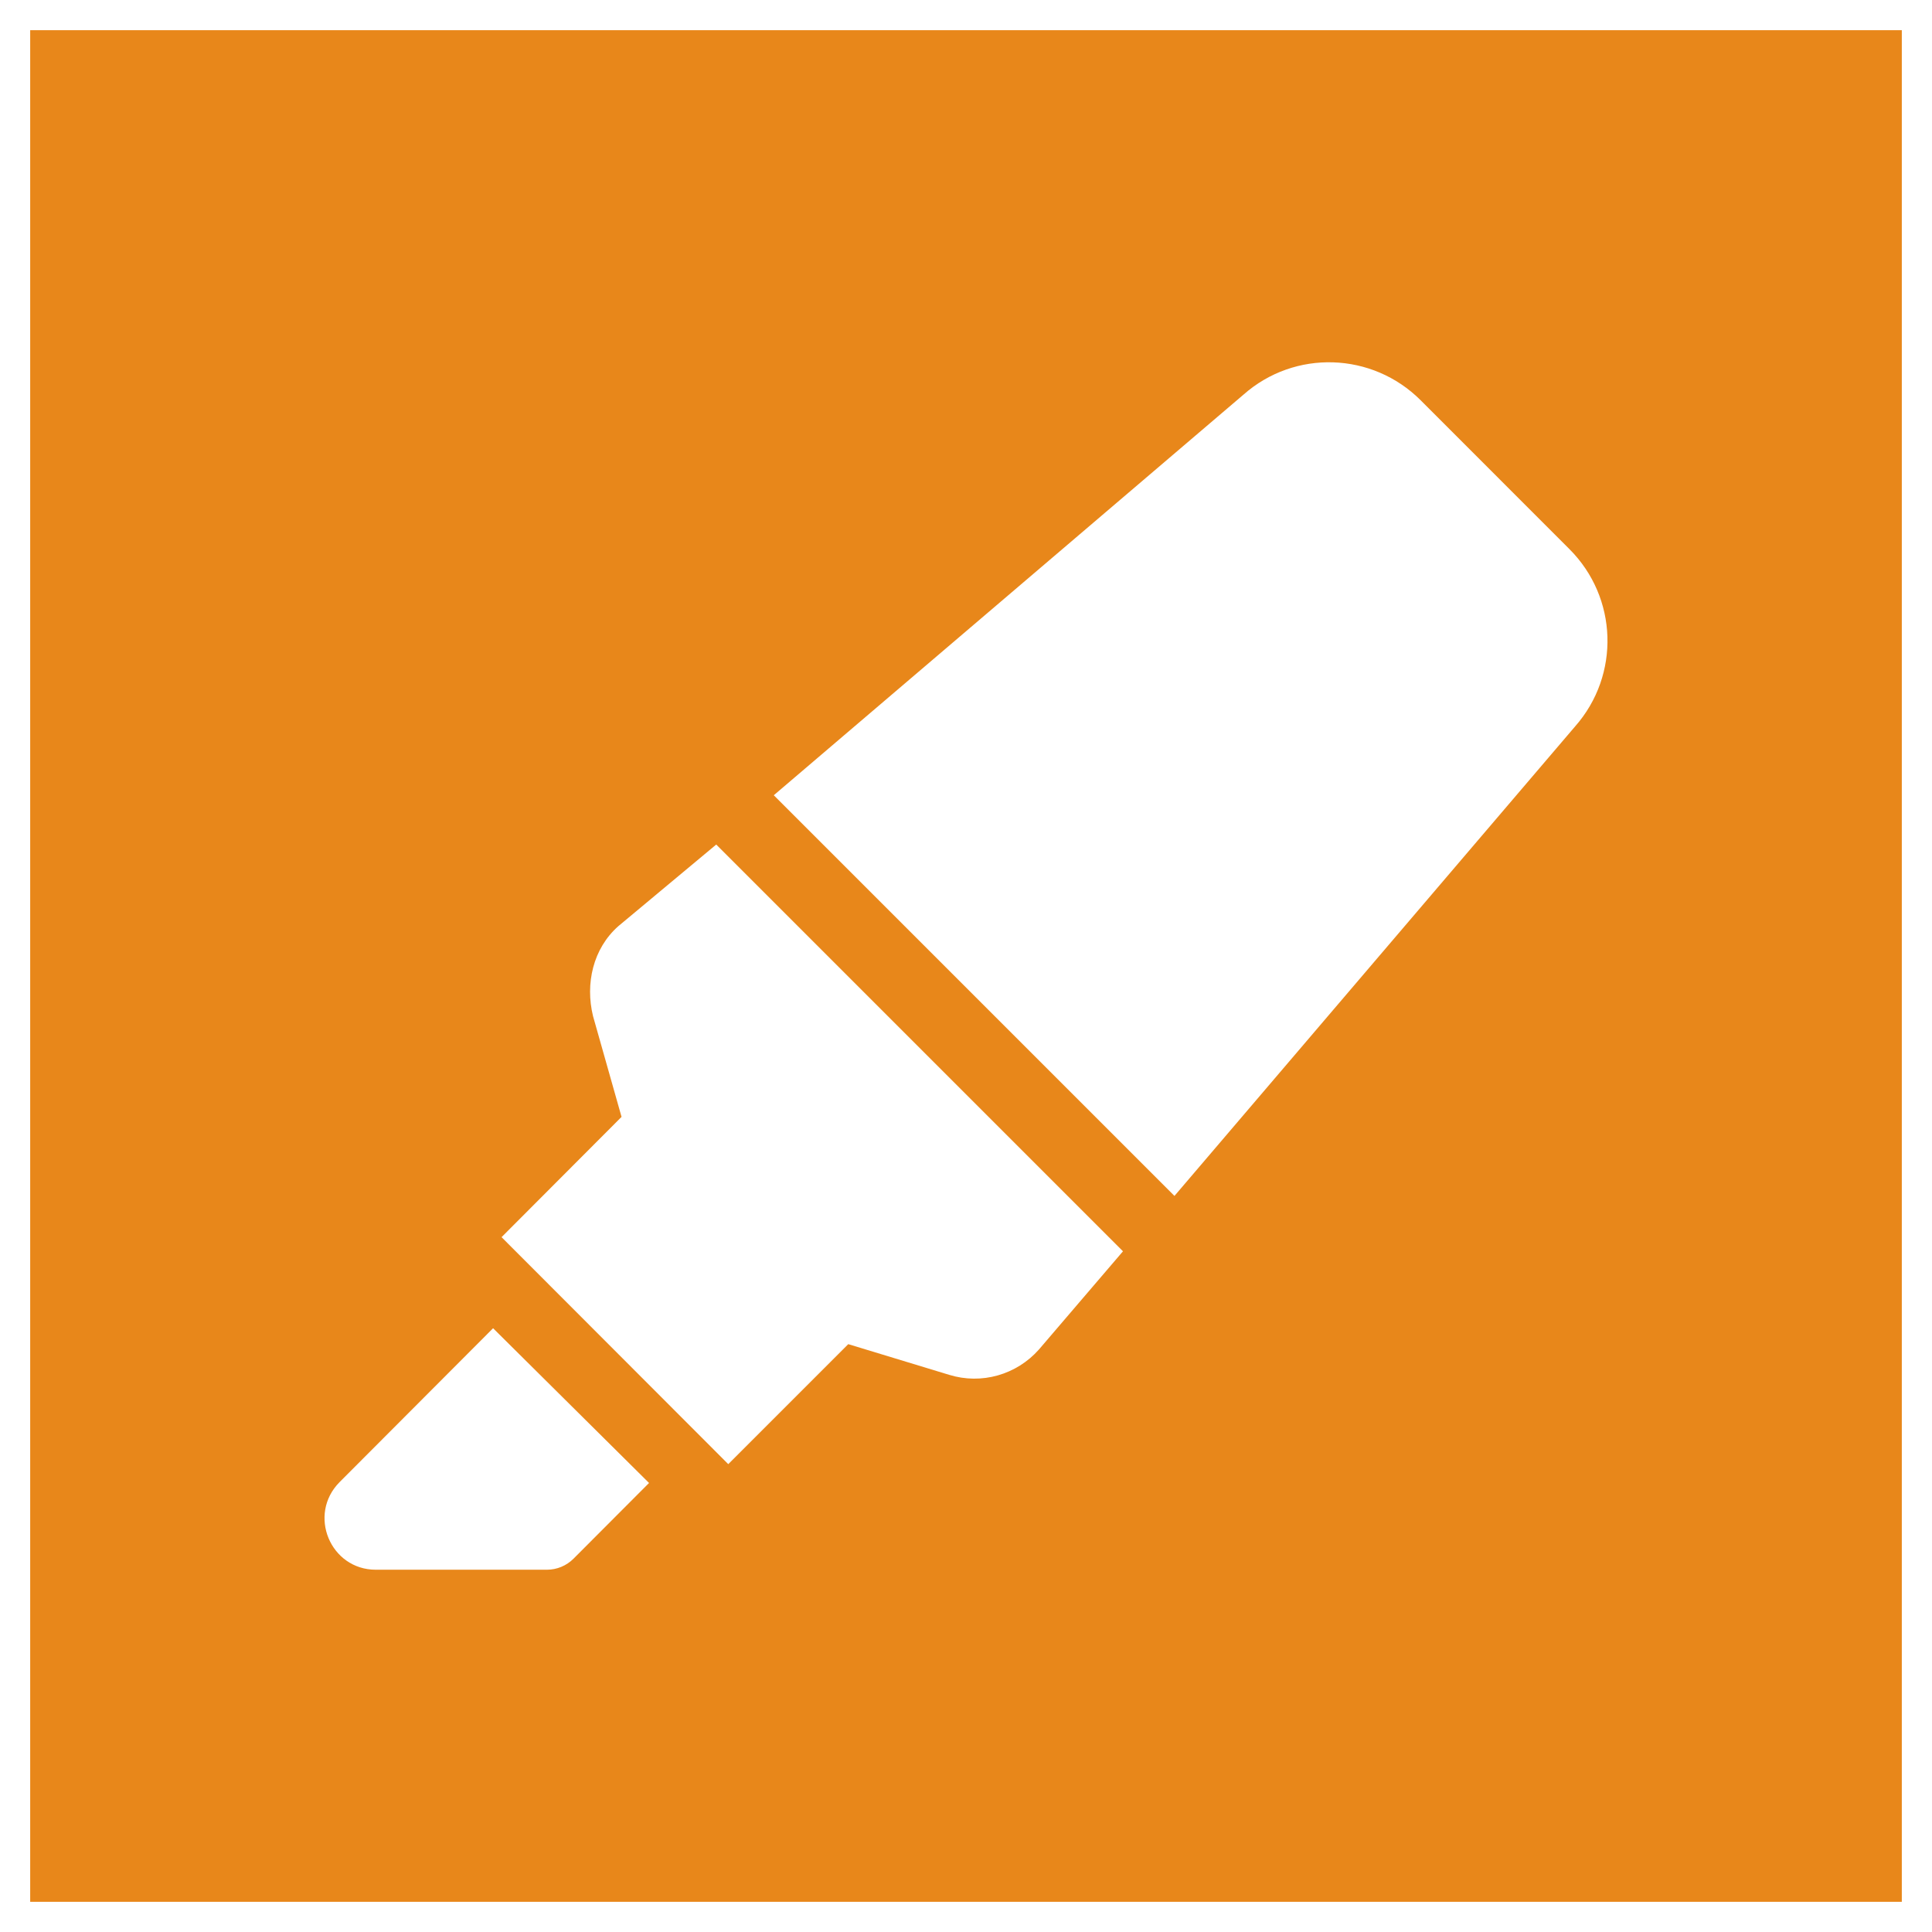 <?xml version="1.0" encoding="utf-8"?>
<!-- Generator: Adobe Illustrator 16.0.3, SVG Export Plug-In . SVG Version: 6.00 Build 0)  -->
<!DOCTYPE svg PUBLIC "-//W3C//DTD SVG 1.1//EN" "http://www.w3.org/Graphics/SVG/1.1/DTD/svg11.dtd">
<svg version="1.1" id="Layer_1" xmlns="http://www.w3.org/2000/svg" xmlns:xlink="http://www.w3.org/1999/xlink" x="0px" y="0px"
	 width="1280px" height="1280px" viewBox="0 0 1280 1280" enable-background="new 0 0 1280 1280" xml:space="preserve">
<path fill="#E8871A" d="M20,20v1240h1240V20H20z M379.981,1032.661c-4.687,4.691-11.028,7.322-17.641,7.322
	H249c-30.219,0-45.37-36.562-24-58.061l101.685-101.936l103.325,102.52L379.981,1032.661z
	 M688.346,894.05c-14.843,16.797-38.078,23.438-59.561,16.797l-66.794-20.312l-79.498,79.499
	L332.294,819.646l79.497-79.684l-18.905-66.796c-5.234-21.483,0-44.729,16.796-59.575
	l64.842-54.061L744,829.021L688.346,894.05z M1043.569,481.251L778.108,792.335L512.648,526.874
	l311.147-265.375c33.983-30.084,85.419-28.318,117.449,3.712l98.575,98.622
	C1071.85,395.863,1073.568,447.189,1043.569,481.251z"/>
</svg>
